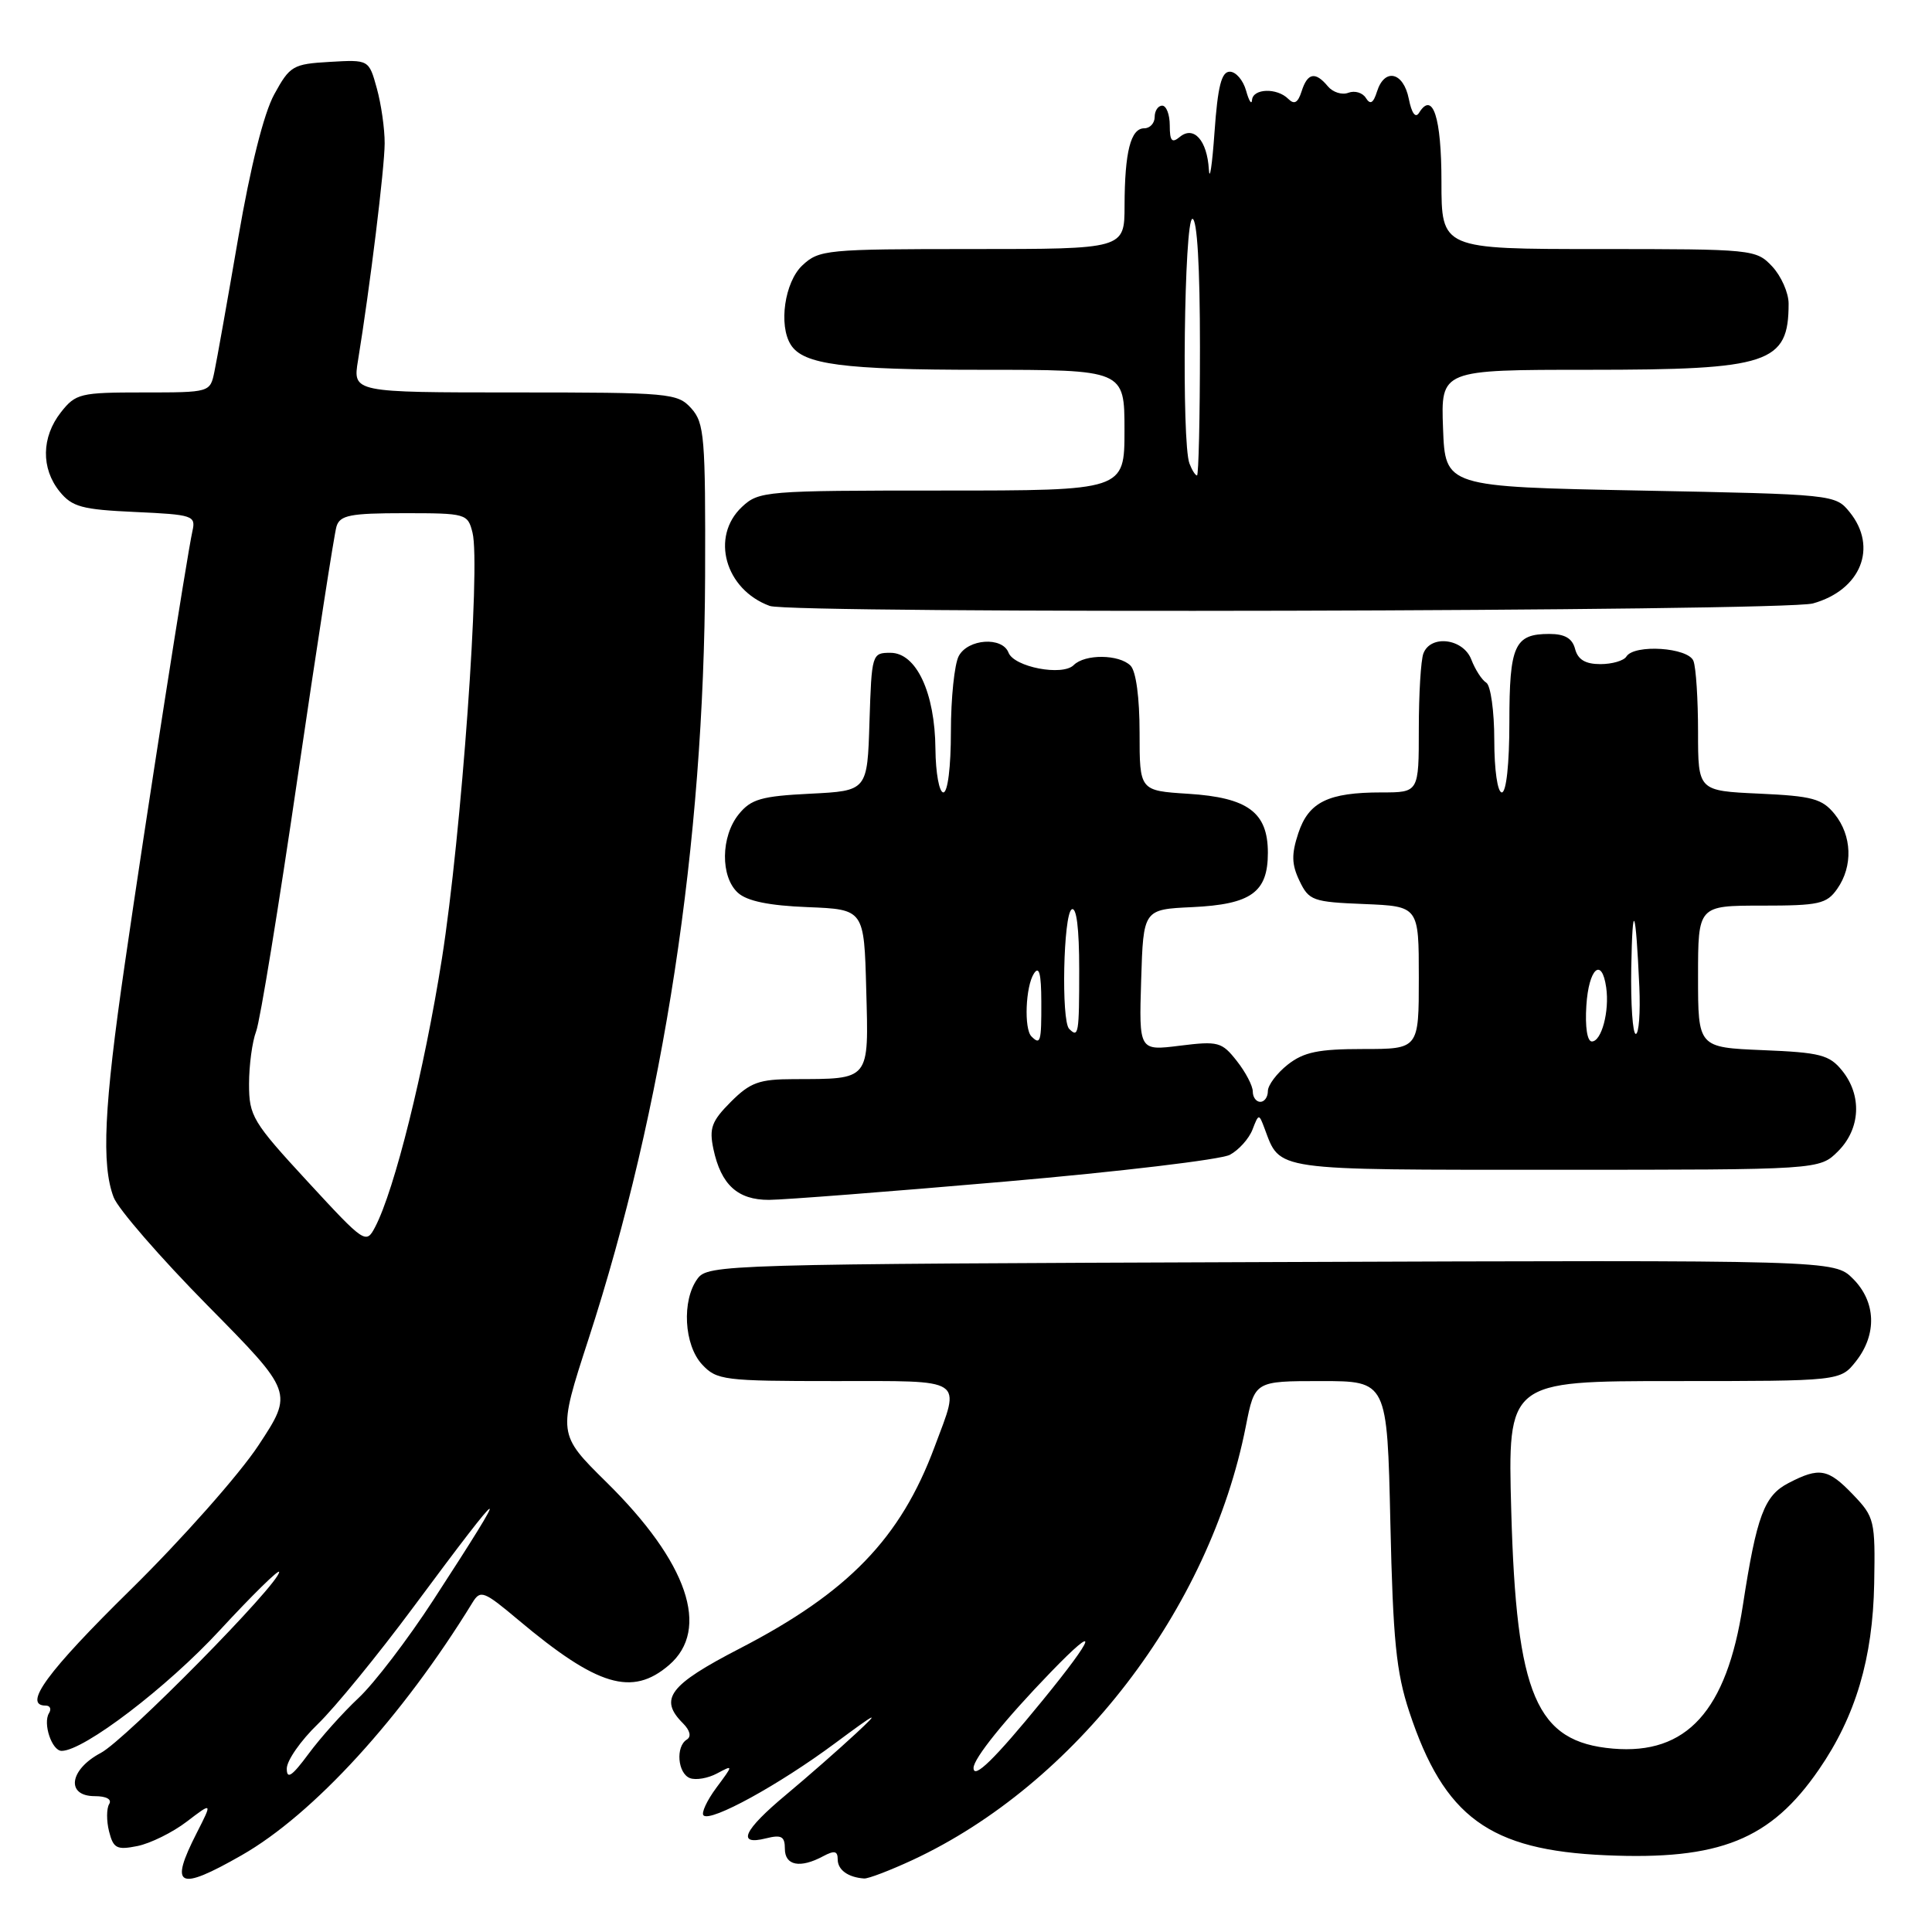<?xml version="1.0" encoding="UTF-8" standalone="no"?>
<!DOCTYPE svg PUBLIC "-//W3C//DTD SVG 1.1//EN" "http://www.w3.org/Graphics/SVG/1.1/DTD/svg11.dtd" >
<svg xmlns="http://www.w3.org/2000/svg" xmlns:xlink="http://www.w3.org/1999/xlink" version="1.1" viewBox="0 0 256 256">
 <g >
 <path fill="currentColor"
d=" M 32.00 245.84 C 41.53 240.41 53.30 227.52 62.62 212.33 C 63.66 210.64 64.11 210.81 68.68 214.65 C 79.17 223.46 83.76 224.83 88.65 220.63 C 94.16 215.89 91.13 207.01 80.37 196.41 C 73.89 190.02 73.89 190.02 77.96 177.50 C 87.96 146.76 93.30 111.83 93.43 76.36 C 93.49 57.91 93.34 56.05 91.60 54.11 C 89.77 52.09 88.80 52.00 68.22 52.00 C 46.74 52.00 46.74 52.00 47.44 47.75 C 49.01 38.14 50.96 22.27 50.97 19.00 C 50.98 17.07 50.51 13.79 49.93 11.70 C 48.88 7.90 48.88 7.90 43.70 8.20 C 38.81 8.48 38.41 8.72 36.34 12.50 C 34.96 15.01 33.19 22.07 31.57 31.50 C 30.15 39.75 28.73 47.74 28.41 49.25 C 27.84 52.00 27.84 52.00 18.99 52.00 C 10.63 52.00 10.03 52.14 8.07 54.63 C 5.49 57.92 5.42 62.06 7.90 65.13 C 9.56 67.17 10.85 67.52 17.89 67.84 C 25.57 68.19 25.96 68.32 25.50 70.36 C 24.78 73.57 19.38 108.11 16.52 127.84 C 13.78 146.68 13.42 154.34 15.06 158.65 C 15.64 160.18 21.23 166.62 27.49 172.97 C 38.87 184.50 38.87 184.50 34.26 191.50 C 31.73 195.35 24.10 203.96 17.33 210.62 C 6.24 221.52 2.96 226.00 6.06 226.00 C 6.64 226.00 6.84 226.45 6.49 227.01 C 5.66 228.36 6.87 232.00 8.17 232.00 C 11.10 232.00 22.15 223.57 29.10 216.04 C 33.44 211.34 36.99 207.86 36.99 208.29 C 37.01 209.86 16.63 230.54 13.36 232.27 C 9.18 234.48 8.69 238.00 12.56 238.00 C 14.10 238.00 14.86 238.42 14.46 239.06 C 14.11 239.64 14.10 241.27 14.45 242.67 C 15.02 244.92 15.47 245.16 18.21 244.61 C 19.93 244.26 22.87 242.81 24.74 241.38 C 28.15 238.78 28.15 238.78 26.08 242.85 C 22.40 250.06 23.57 250.65 32.00 245.84 Z  M 120.92 246.46 C 142.51 236.41 160.31 213.24 165.08 188.98 C 166.26 183.00 166.26 183.00 175.04 183.00 C 183.81 183.00 183.81 183.00 184.23 201.75 C 184.58 217.34 185.00 221.57 186.74 226.83 C 191.36 240.78 197.36 245.16 212.75 245.83 C 227.86 246.50 234.62 243.78 241.03 234.45 C 245.88 227.41 248.16 219.73 248.34 209.82 C 248.49 201.48 248.38 201.02 245.56 198.07 C 242.23 194.59 241.09 194.38 236.99 196.51 C 233.77 198.17 232.77 200.84 230.94 212.71 C 228.79 226.71 223.50 232.54 213.72 231.70 C 203.54 230.82 200.93 224.71 200.25 200.25 C 199.77 183.00 199.77 183.00 221.81 183.00 C 243.85 183.00 243.85 183.00 245.93 180.37 C 248.74 176.79 248.58 172.49 245.53 169.44 C 243.05 166.96 243.05 166.96 168.45 167.23 C 95.91 167.49 93.80 167.55 92.42 169.44 C 90.31 172.32 90.63 178.23 93.04 180.81 C 94.97 182.88 95.92 183.00 110.54 183.00 C 128.11 183.00 127.29 182.46 123.84 191.71 C 119.33 203.84 112.39 211.01 98.01 218.44 C 88.67 223.27 87.26 225.12 90.51 228.36 C 91.44 229.30 91.63 230.11 91.01 230.50 C 89.50 231.42 89.79 234.98 91.42 235.61 C 92.20 235.91 93.82 235.63 95.01 234.99 C 97.19 233.83 97.19 233.83 94.91 236.90 C 93.66 238.59 92.90 240.24 93.22 240.55 C 94.15 241.48 103.23 236.50 110.66 230.98 C 116.25 226.83 116.76 226.59 113.41 229.70 C 111.16 231.79 107.00 235.44 104.16 237.81 C 98.51 242.52 97.56 244.58 101.50 243.59 C 103.55 243.08 104.00 243.33 104.00 244.98 C 104.00 247.20 106.02 247.60 109.07 245.96 C 110.57 245.16 111.00 245.26 111.00 246.38 C 111.00 247.77 112.37 248.76 114.50 248.91 C 115.05 248.95 117.94 247.84 120.92 246.46 Z  M 133.15 156.57 C 148.36 155.25 161.78 153.65 162.96 153.02 C 164.14 152.39 165.49 150.89 165.96 149.68 C 166.78 147.55 166.82 147.55 167.55 149.50 C 169.69 155.19 168.32 155.00 206.20 155.00 C 241.09 155.00 241.09 155.00 243.55 152.55 C 246.53 149.57 246.75 145.15 244.09 141.86 C 242.40 139.77 241.18 139.46 233.59 139.15 C 225.00 138.79 225.00 138.79 225.00 129.40 C 225.00 120.00 225.00 120.00 233.44 120.00 C 241.03 120.00 242.04 119.78 243.44 117.78 C 245.55 114.78 245.40 110.72 243.10 107.87 C 241.44 105.83 240.15 105.48 233.10 105.16 C 225.00 104.79 225.00 104.79 225.00 96.98 C 225.00 92.68 224.73 88.45 224.39 87.58 C 223.71 85.79 216.54 85.32 215.50 87.00 C 215.16 87.55 213.61 88.00 212.06 88.00 C 210.07 88.00 209.08 87.40 208.71 86.00 C 208.34 84.58 207.35 84.00 205.29 84.00 C 200.68 84.00 200.00 85.50 200.00 95.70 C 200.00 101.23 199.59 105.00 199.00 105.00 C 198.43 105.00 198.00 102.02 198.00 98.06 C 198.00 94.24 197.52 90.82 196.94 90.46 C 196.35 90.10 195.47 88.72 194.96 87.40 C 193.90 84.61 189.58 84.05 188.61 86.58 C 188.27 87.45 188.00 91.95 188.00 96.58 C 188.00 105.00 188.00 105.00 183.07 105.00 C 175.99 105.00 173.40 106.27 172.03 110.41 C 171.11 113.20 171.14 114.53 172.19 116.72 C 173.44 119.33 173.95 119.52 180.76 119.79 C 188.00 120.09 188.00 120.09 188.00 129.54 C 188.00 139.00 188.00 139.00 180.63 139.00 C 174.70 139.00 172.76 139.40 170.63 141.07 C 169.19 142.21 168.00 143.79 168.00 144.57 C 168.00 145.36 167.55 146.00 167.00 146.00 C 166.45 146.00 166.00 145.39 166.00 144.63 C 166.00 143.88 165.05 142.06 163.88 140.58 C 161.90 138.06 161.42 137.93 156.34 138.56 C 150.92 139.24 150.92 139.24 151.21 129.87 C 151.50 120.50 151.50 120.50 157.98 120.20 C 165.79 119.83 168.00 118.24 168.00 113.00 C 168.00 107.64 165.36 105.68 157.44 105.18 C 151.00 104.77 151.00 104.77 151.00 97.08 C 151.00 92.44 150.53 88.93 149.80 88.20 C 148.29 86.69 143.76 86.64 142.27 88.13 C 140.78 89.62 134.36 88.39 133.63 86.47 C 132.80 84.33 128.26 84.64 127.04 86.93 C 126.47 88.00 126.00 92.50 126.00 96.93 C 126.00 101.64 125.58 105.00 125.00 105.00 C 124.45 105.00 123.98 102.41 123.95 99.25 C 123.89 91.79 121.42 86.50 117.99 86.50 C 115.54 86.50 115.50 86.64 115.21 95.64 C 114.93 104.79 114.93 104.79 107.36 105.17 C 100.88 105.49 99.51 105.89 97.89 107.89 C 95.50 110.84 95.44 116.18 97.78 118.30 C 98.99 119.40 101.90 120.00 107.03 120.20 C 114.50 120.50 114.50 120.50 114.78 131.12 C 115.11 143.29 115.37 142.96 105.17 142.99 C 100.60 143.00 99.42 143.42 96.84 146.00 C 94.29 148.56 93.95 149.49 94.53 152.25 C 95.54 156.99 97.74 159.00 101.90 158.99 C 103.88 158.98 117.94 157.89 133.15 156.57 Z  M 240.22 79.96 C 246.57 78.19 248.86 72.52 245.09 67.86 C 243.19 65.52 243.01 65.50 217.34 65.00 C 191.50 64.50 191.50 64.50 191.21 56.75 C 190.92 49.00 190.92 49.00 210.51 49.00 C 234.46 49.00 237.00 48.16 237.00 40.23 C 237.00 38.80 236.02 36.59 234.83 35.31 C 232.69 33.04 232.30 33.00 211.83 33.00 C 191.00 33.00 191.00 33.00 191.00 24.06 C 191.00 15.54 189.85 12.01 188.03 14.95 C 187.56 15.71 187.05 15.01 186.67 13.08 C 185.96 9.53 183.46 8.96 182.46 12.13 C 181.97 13.68 181.57 13.91 180.99 12.99 C 180.56 12.28 179.51 11.97 178.67 12.29 C 177.83 12.62 176.61 12.23 175.95 11.44 C 174.29 9.44 173.25 9.64 172.47 12.10 C 171.98 13.63 171.50 13.90 170.70 13.10 C 169.21 11.61 166.02 11.71 165.90 13.25 C 165.85 13.94 165.49 13.38 165.11 12.00 C 164.72 10.62 163.76 9.50 162.95 9.50 C 161.85 9.50 161.36 11.43 160.93 17.50 C 160.62 21.90 160.28 24.13 160.18 22.45 C 159.95 18.59 158.17 16.61 156.32 18.15 C 155.28 19.01 155.00 18.68 155.00 16.62 C 155.00 15.18 154.55 14.00 154.00 14.00 C 153.45 14.00 153.00 14.68 153.00 15.50 C 153.00 16.32 152.38 17.00 151.62 17.00 C 149.82 17.00 149.03 20.12 149.01 27.25 C 149.00 33.00 149.00 33.00 128.81 33.00 C 109.47 33.00 108.53 33.09 106.31 35.17 C 103.97 37.37 103.14 43.10 104.79 45.69 C 106.45 48.31 111.72 49.00 130.07 49.00 C 149.00 49.00 149.00 49.00 149.00 57.00 C 149.00 65.00 149.00 65.00 124.81 65.00 C 101.36 65.00 100.56 65.07 98.31 67.17 C 94.11 71.12 96.08 78.13 102.00 80.29 C 104.89 81.35 236.35 81.03 240.22 79.96 Z  M 38.00 234.35 C 38.00 233.28 39.85 230.63 42.11 228.45 C 44.36 226.28 50.05 219.32 54.74 213.00 C 67.46 195.85 68.08 195.62 57.43 212.00 C 54.04 217.22 49.57 223.07 47.50 225.00 C 45.44 226.93 42.46 230.26 40.88 232.40 C 38.69 235.36 38.00 235.83 38.00 234.35 Z  M 40.74 156.54 C 33.47 148.66 33.00 147.88 33.00 143.64 C 33.00 141.16 33.42 138.02 33.94 136.66 C 34.46 135.30 36.94 120.08 39.46 102.84 C 41.99 85.60 44.29 70.71 44.59 69.75 C 45.05 68.27 46.41 68.00 53.55 68.00 C 61.76 68.00 61.98 68.06 62.61 70.58 C 63.70 74.94 61.14 110.62 58.56 127.00 C 56.20 141.91 52.28 157.67 49.71 162.58 C 48.50 164.89 48.34 164.78 40.74 156.54 Z  M 129.00 234.26 C 129.00 233.01 133.16 227.85 139.25 221.55 C 145.77 214.81 145.21 216.67 138.11 225.36 C 131.78 233.11 129.00 235.83 129.00 234.26 Z  M 136.67 137.33 C 135.67 136.33 135.89 130.71 137.00 129.00 C 137.69 127.93 137.97 128.99 137.98 132.75 C 138.00 138.06 137.87 138.53 136.67 137.33 Z  M 210.20 133.25 C 210.51 128.32 212.25 126.74 212.83 130.85 C 213.28 134.00 212.21 138.00 210.93 138.00 C 210.31 138.00 210.02 136.06 210.20 133.25 Z  M 141.67 136.33 C 140.60 135.27 140.90 121.18 142.00 120.50 C 142.64 120.11 143.00 122.99 143.00 128.44 C 143.00 137.02 142.91 137.57 141.67 136.33 Z  M 216.15 128.25 C 216.31 119.10 216.74 120.12 217.22 130.75 C 217.37 134.19 217.16 137.00 216.75 137.00 C 216.34 137.00 216.07 133.06 216.15 128.25 Z  M 157.61 61.42 C 156.55 58.67 156.91 29.00 158.00 29.00 C 158.63 29.00 159.00 35.33 159.00 46.00 C 159.00 55.35 158.82 63.00 158.61 63.00 C 158.39 63.00 157.94 62.29 157.61 61.42 Z "/>
</g>
</svg>
